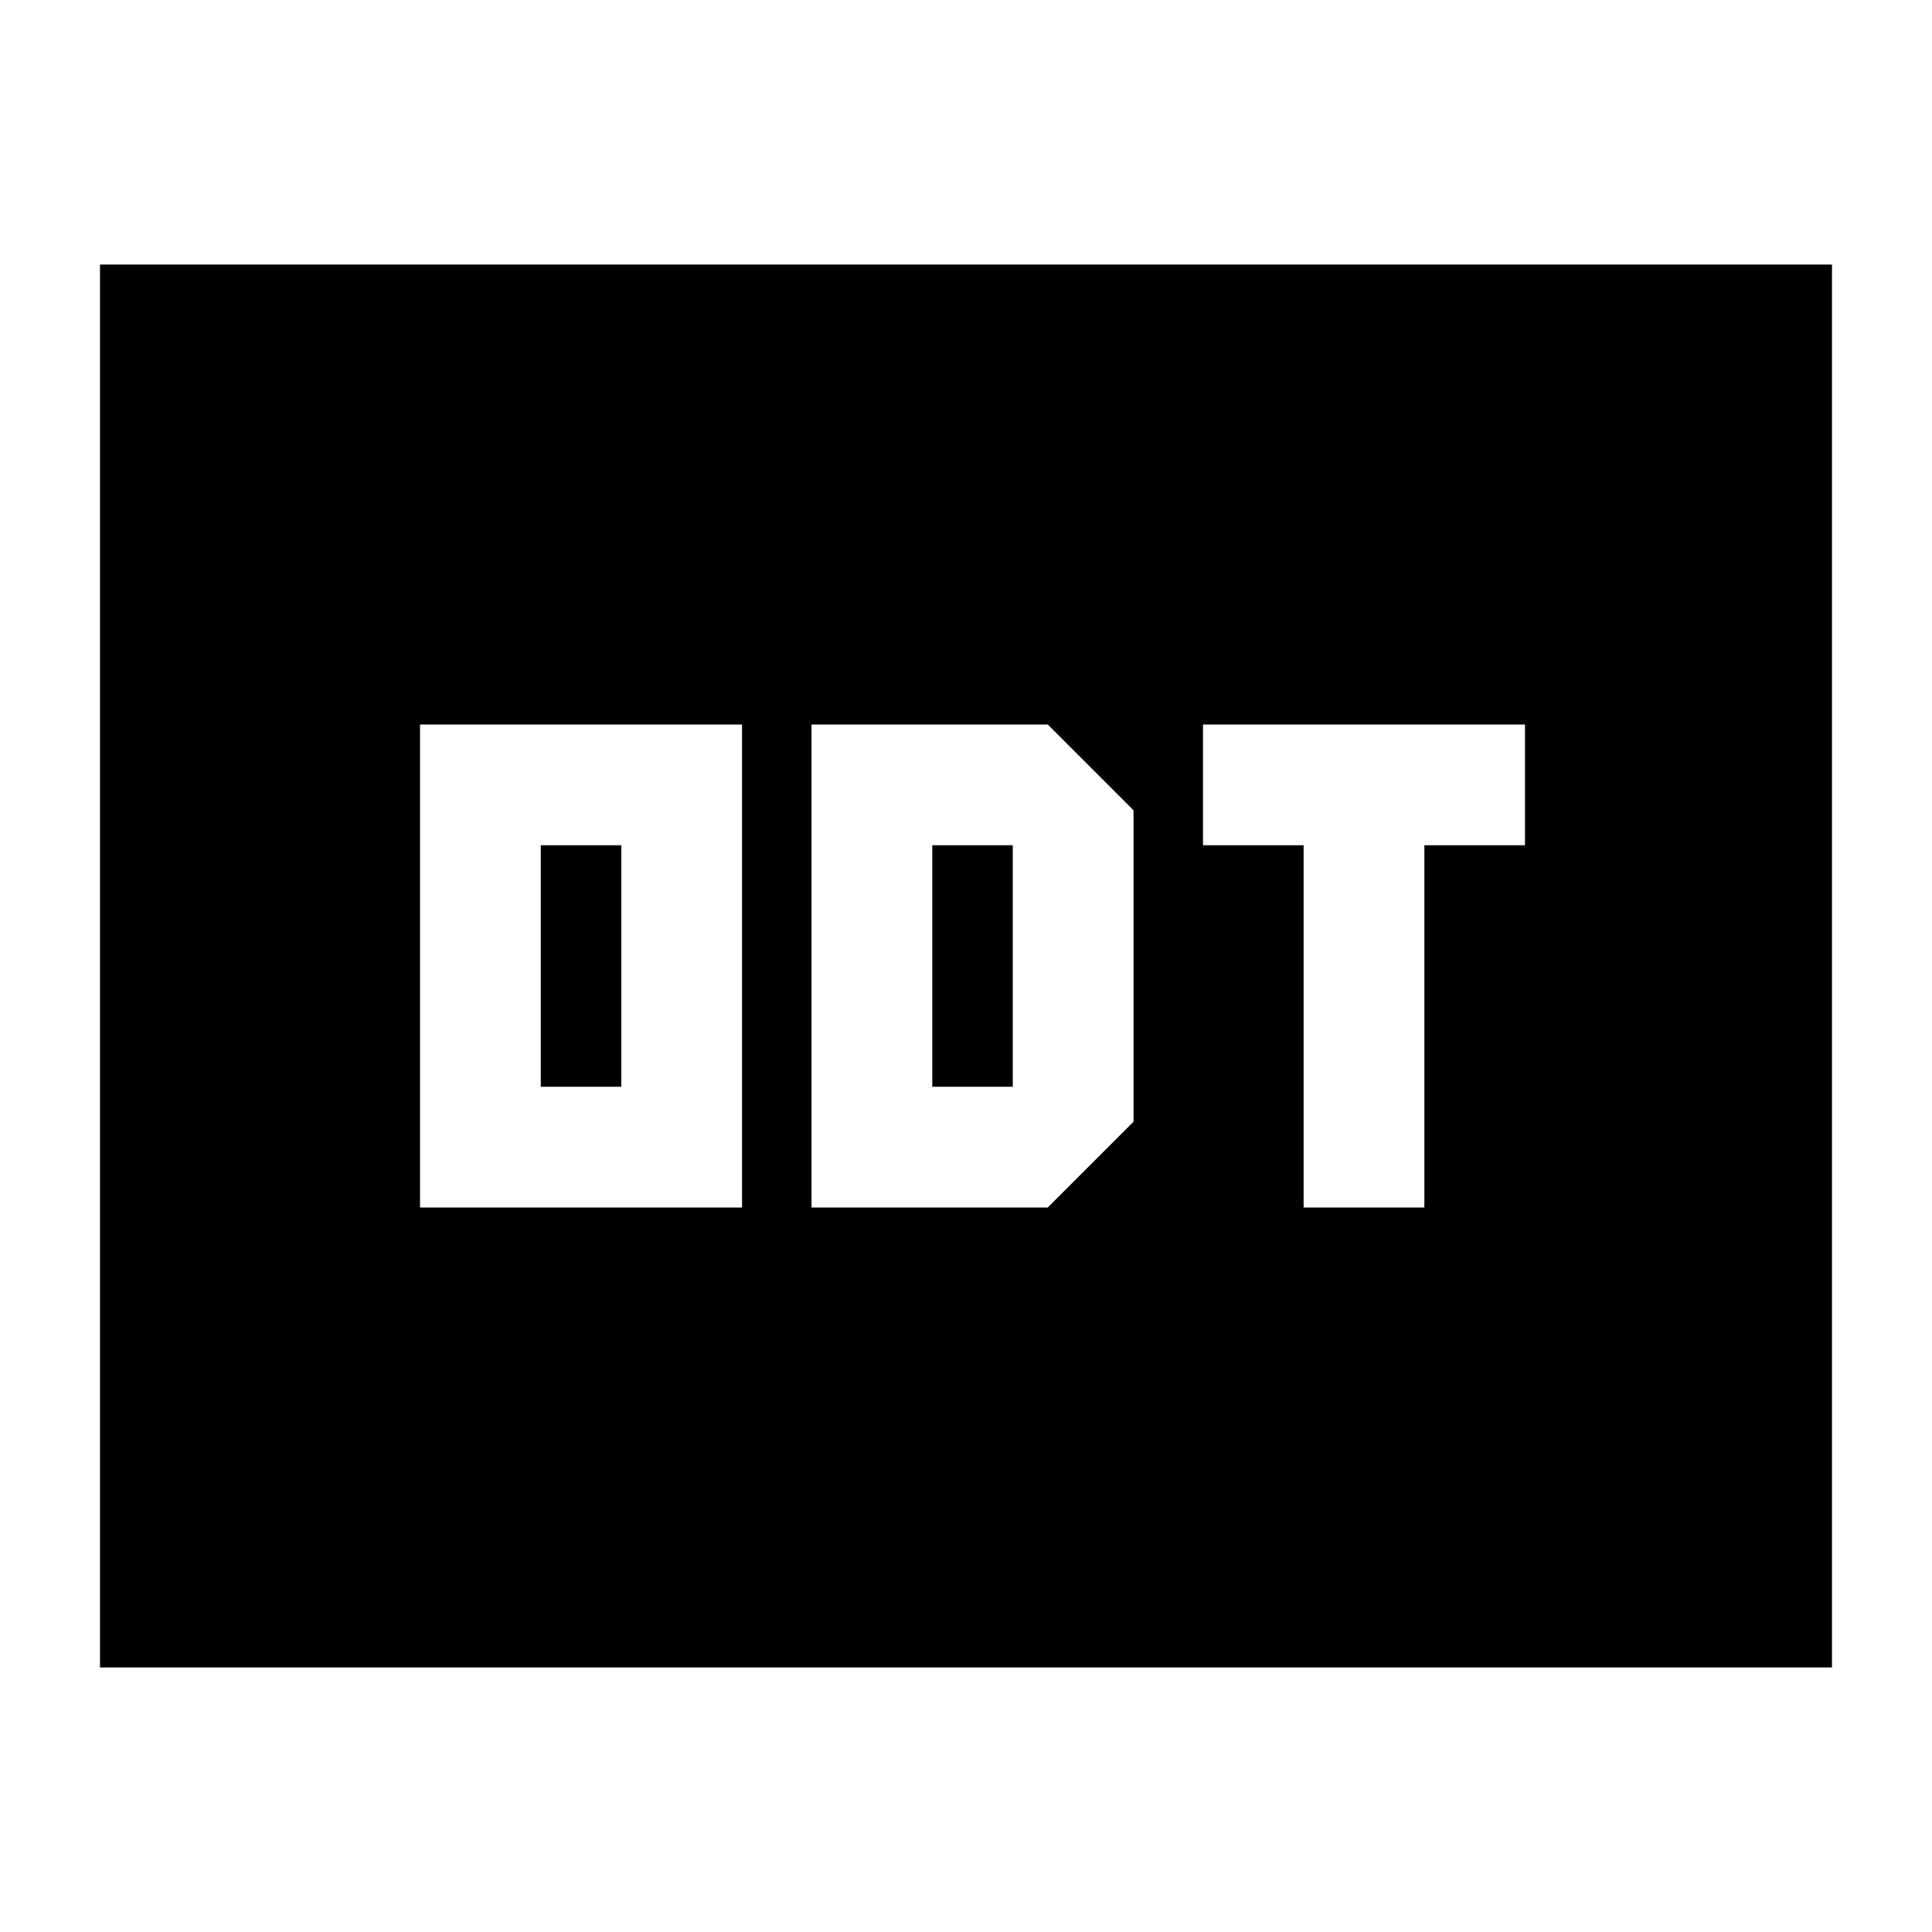 <svg xmlns="http://www.w3.org/2000/svg" height="24" viewBox="0 -960 960 960" width="24"><path d="M208.717-360h160v-240h-160v240Zm60-60v-120h40v120h-40Zm134.522 60h117.37l42.63-42.63v-154.74L520.609-600h-117.37v240Zm60-60v-120h40v120h-40Zm184.522 60h60v-180h50v-60h-160v60h50v180ZM49.696-131.456v-697.088h860.608v697.088H49.696Z"/></svg>